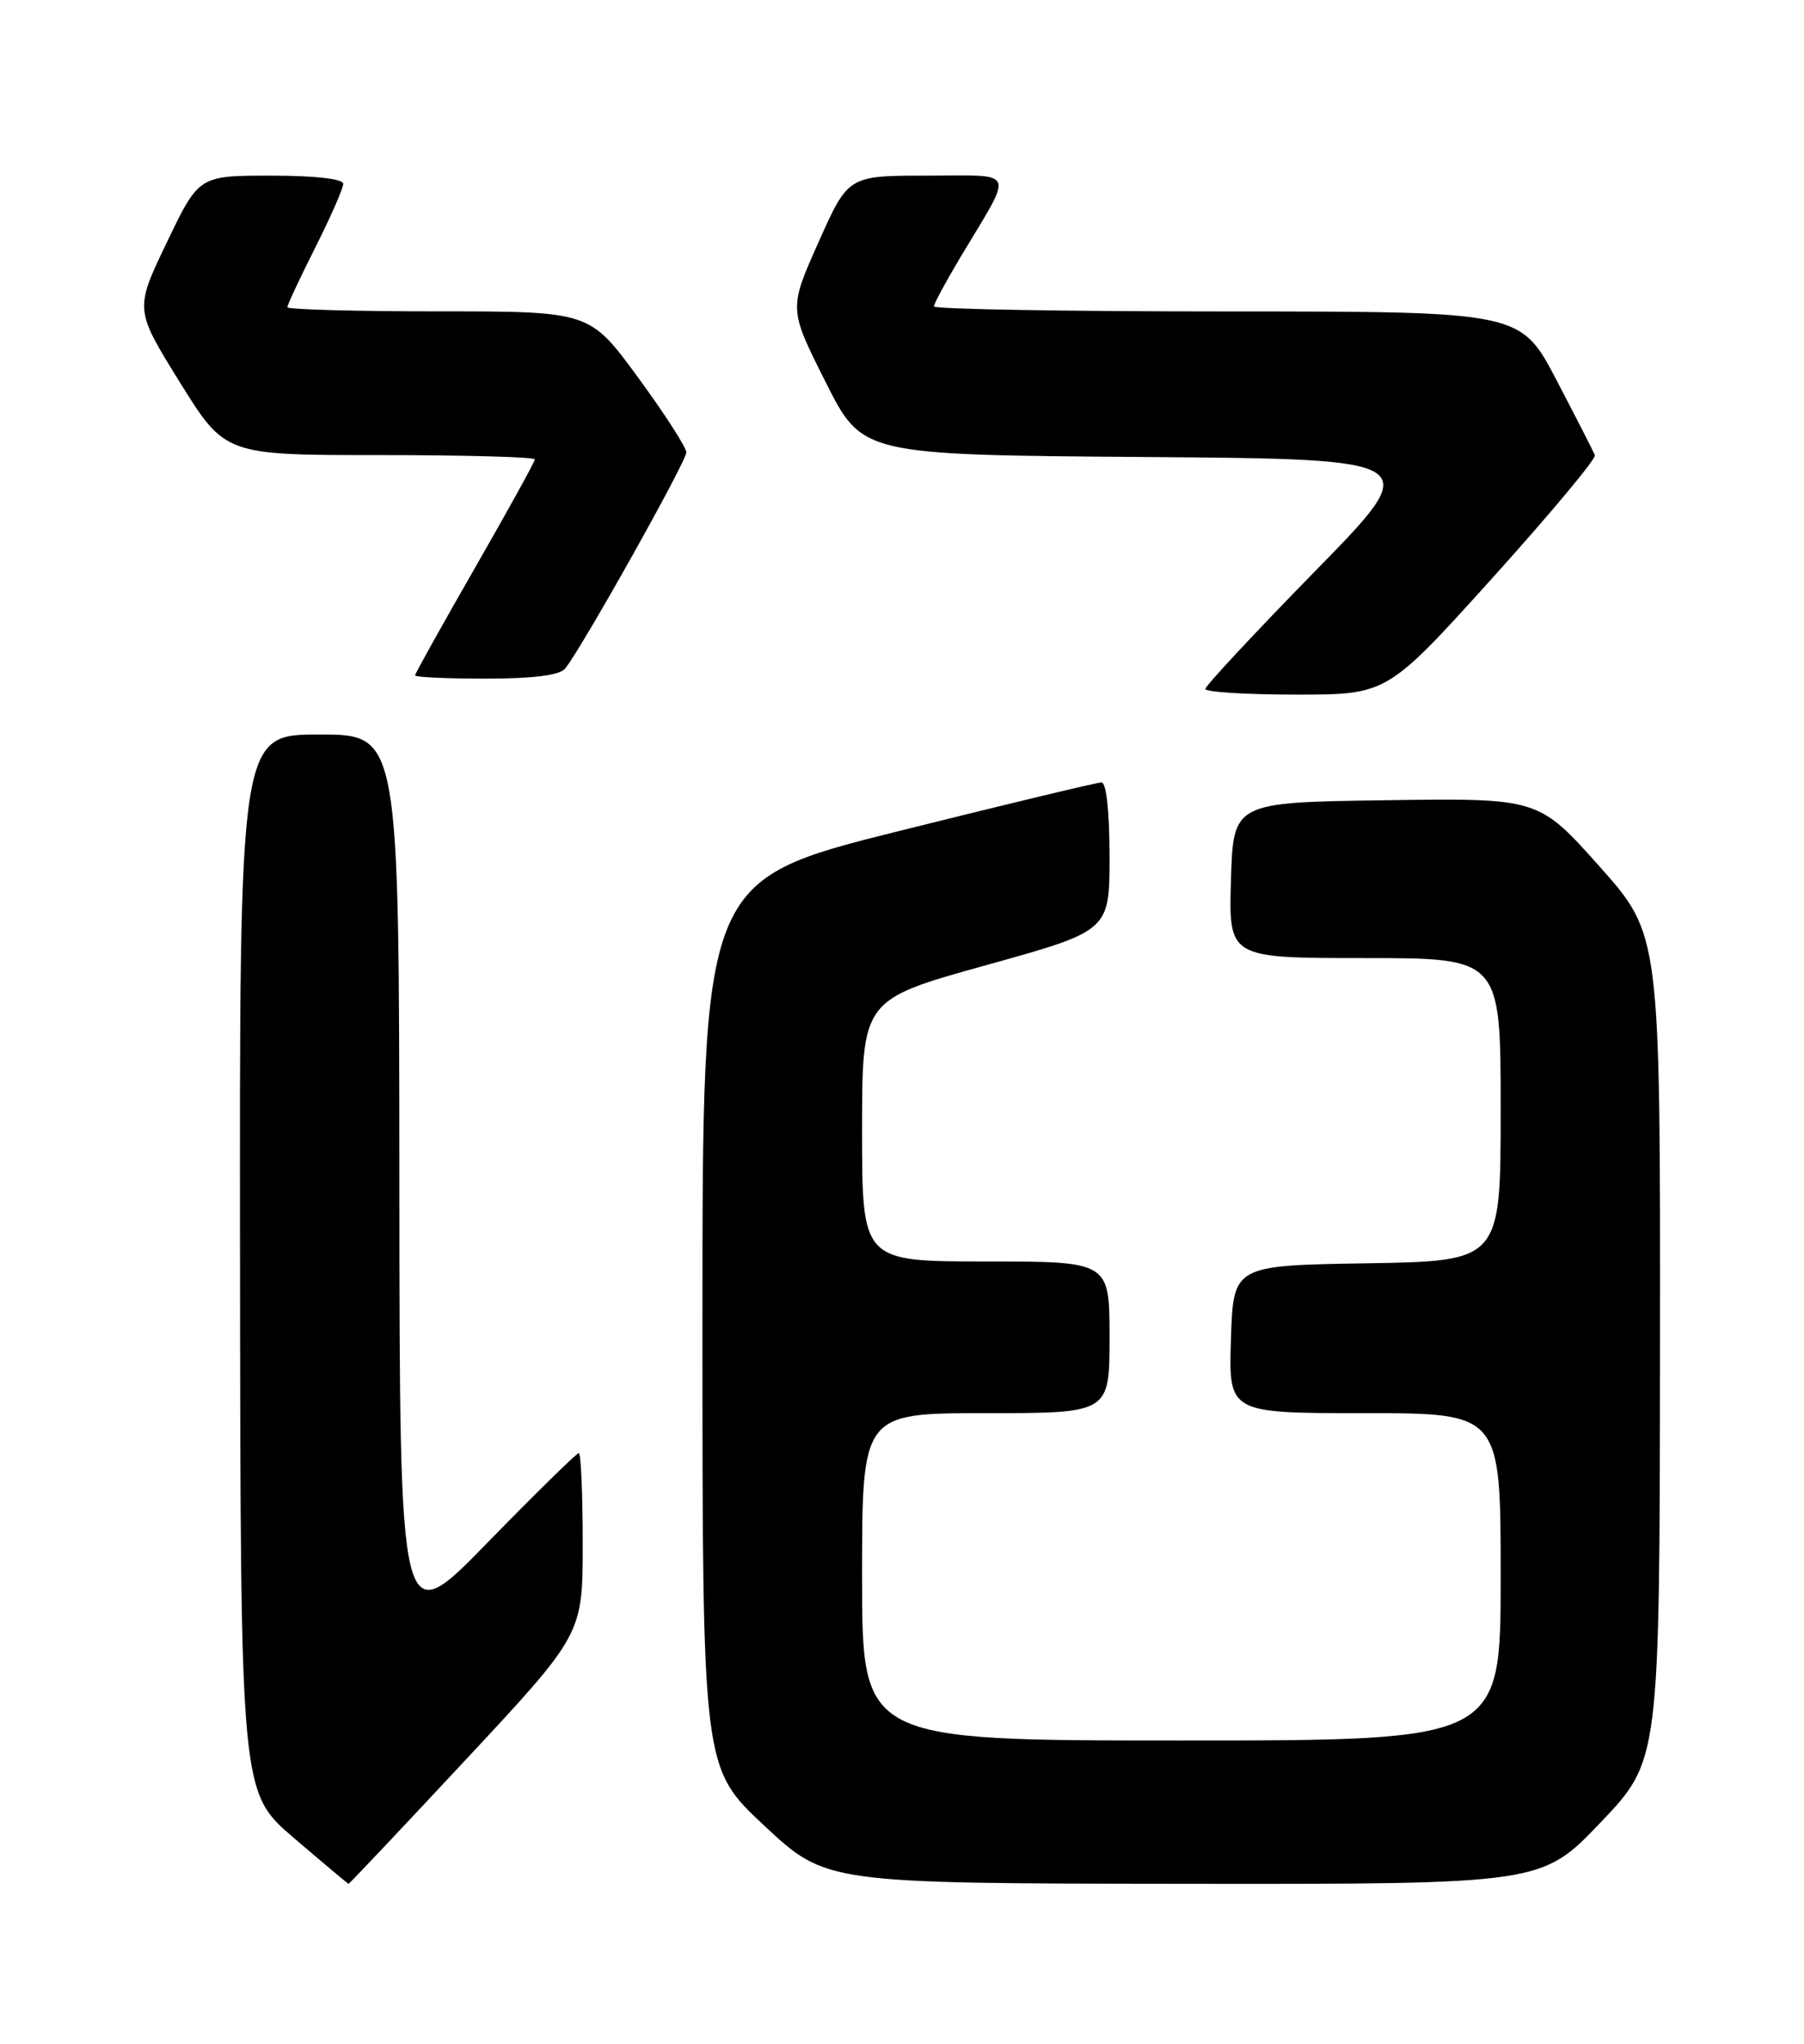 <?xml version="1.0" encoding="UTF-8" standalone="no"?>
<!DOCTYPE svg PUBLIC "-//W3C//DTD SVG 1.1//EN" "http://www.w3.org/Graphics/SVG/1.1/DTD/svg11.dtd" >
<svg xmlns="http://www.w3.org/2000/svg" xmlns:xlink="http://www.w3.org/1999/xlink" version="1.1" viewBox="0 0 226 256">
 <g >
 <path fill="currentColor"
d=" M 58.41 220.34 C 73.00 204.69 73.00 204.69 73.00 193.34 C 73.00 187.10 72.78 182.00 72.51 182.00 C 72.24 182.00 67.08 187.06 61.04 193.25 C 50.07 204.50 50.07 204.50 50.03 148.25 C 50.00 92.00 50.00 92.00 40.00 92.00 C 30.00 92.00 30.00 92.00 30.07 158.25 C 30.14 224.50 30.14 224.50 36.82 230.21 C 40.49 233.35 43.57 235.93 43.66 235.96 C 43.74 235.98 50.38 228.95 58.41 220.34 Z  M 200.53 228.25 C 207.92 220.50 207.92 220.50 207.96 168.78 C 208.00 117.07 208.00 117.07 200.37 108.51 C 192.74 99.96 192.74 99.96 173.62 100.23 C 154.50 100.50 154.50 100.50 154.21 110.25 C 153.93 120.00 153.93 120.00 170.96 120.00 C 188.00 120.00 188.00 120.00 188.00 138.98 C 188.00 157.95 188.00 157.95 171.25 158.23 C 154.50 158.50 154.50 158.50 154.21 167.75 C 153.92 177.00 153.92 177.00 170.96 177.00 C 188.00 177.00 188.00 177.00 188.00 197.50 C 188.00 218.00 188.00 218.00 148.00 218.00 C 108.00 218.00 108.00 218.00 108.00 197.50 C 108.00 177.00 108.00 177.00 123.50 177.00 C 139.00 177.00 139.00 177.00 139.00 167.50 C 139.00 158.00 139.00 158.00 123.50 158.00 C 108.00 158.00 108.00 158.00 108.00 141.61 C 108.00 125.21 108.00 125.21 123.50 120.90 C 139.00 116.59 139.00 116.59 139.00 107.30 C 139.00 101.68 138.60 98.00 137.99 98.00 C 137.43 98.00 125.95 100.76 112.49 104.12 C 88.00 110.25 88.00 110.25 88.00 165.84 C 88.00 221.43 88.00 221.43 95.75 228.67 C 103.50 235.90 103.50 235.90 148.32 235.95 C 193.14 236.00 193.14 236.00 200.53 228.25 Z  M 186.95 72.41 C 194.18 64.39 199.97 57.46 199.80 57.02 C 199.64 56.58 197.47 52.35 195.00 47.62 C 190.50 39.02 190.50 39.02 153.75 39.01 C 133.54 39.01 117.00 38.72 117.00 38.38 C 117.00 38.04 118.52 35.23 120.37 32.13 C 127.06 20.97 127.49 22.00 116.16 22.00 C 106.26 22.00 106.26 22.00 102.54 30.34 C 98.82 38.69 98.82 38.69 103.42 47.83 C 108.01 56.97 108.01 56.97 143.25 57.24 C 178.50 57.50 178.50 57.50 164.75 71.54 C 157.19 79.27 151.00 85.91 151.00 86.29 C 151.00 86.68 156.13 87.00 162.39 87.00 C 173.78 87.00 173.78 87.00 186.95 72.41 Z  M 70.79 83.75 C 72.82 81.29 86.00 57.79 85.98 56.66 C 85.97 56.02 83.24 51.79 79.91 47.25 C 73.87 39.00 73.87 39.00 54.93 39.00 C 44.52 39.00 36.00 38.76 36.00 38.48 C 36.00 38.19 37.57 34.82 39.50 31.00 C 41.42 27.18 43.00 23.59 43.00 23.02 C 43.00 22.40 39.46 22.00 33.95 22.00 C 24.91 22.00 24.91 22.00 20.89 30.38 C 16.87 38.76 16.87 38.76 22.53 47.88 C 28.20 57.00 28.20 57.00 47.60 57.00 C 58.27 57.00 67.00 57.24 67.00 57.54 C 67.00 57.84 63.62 63.95 59.50 71.13 C 55.38 78.31 52.00 84.37 52.00 84.59 C 52.00 84.82 55.99 85.00 60.88 85.00 C 66.76 85.00 70.10 84.58 70.79 83.75 Z "/>
</g>
</svg>